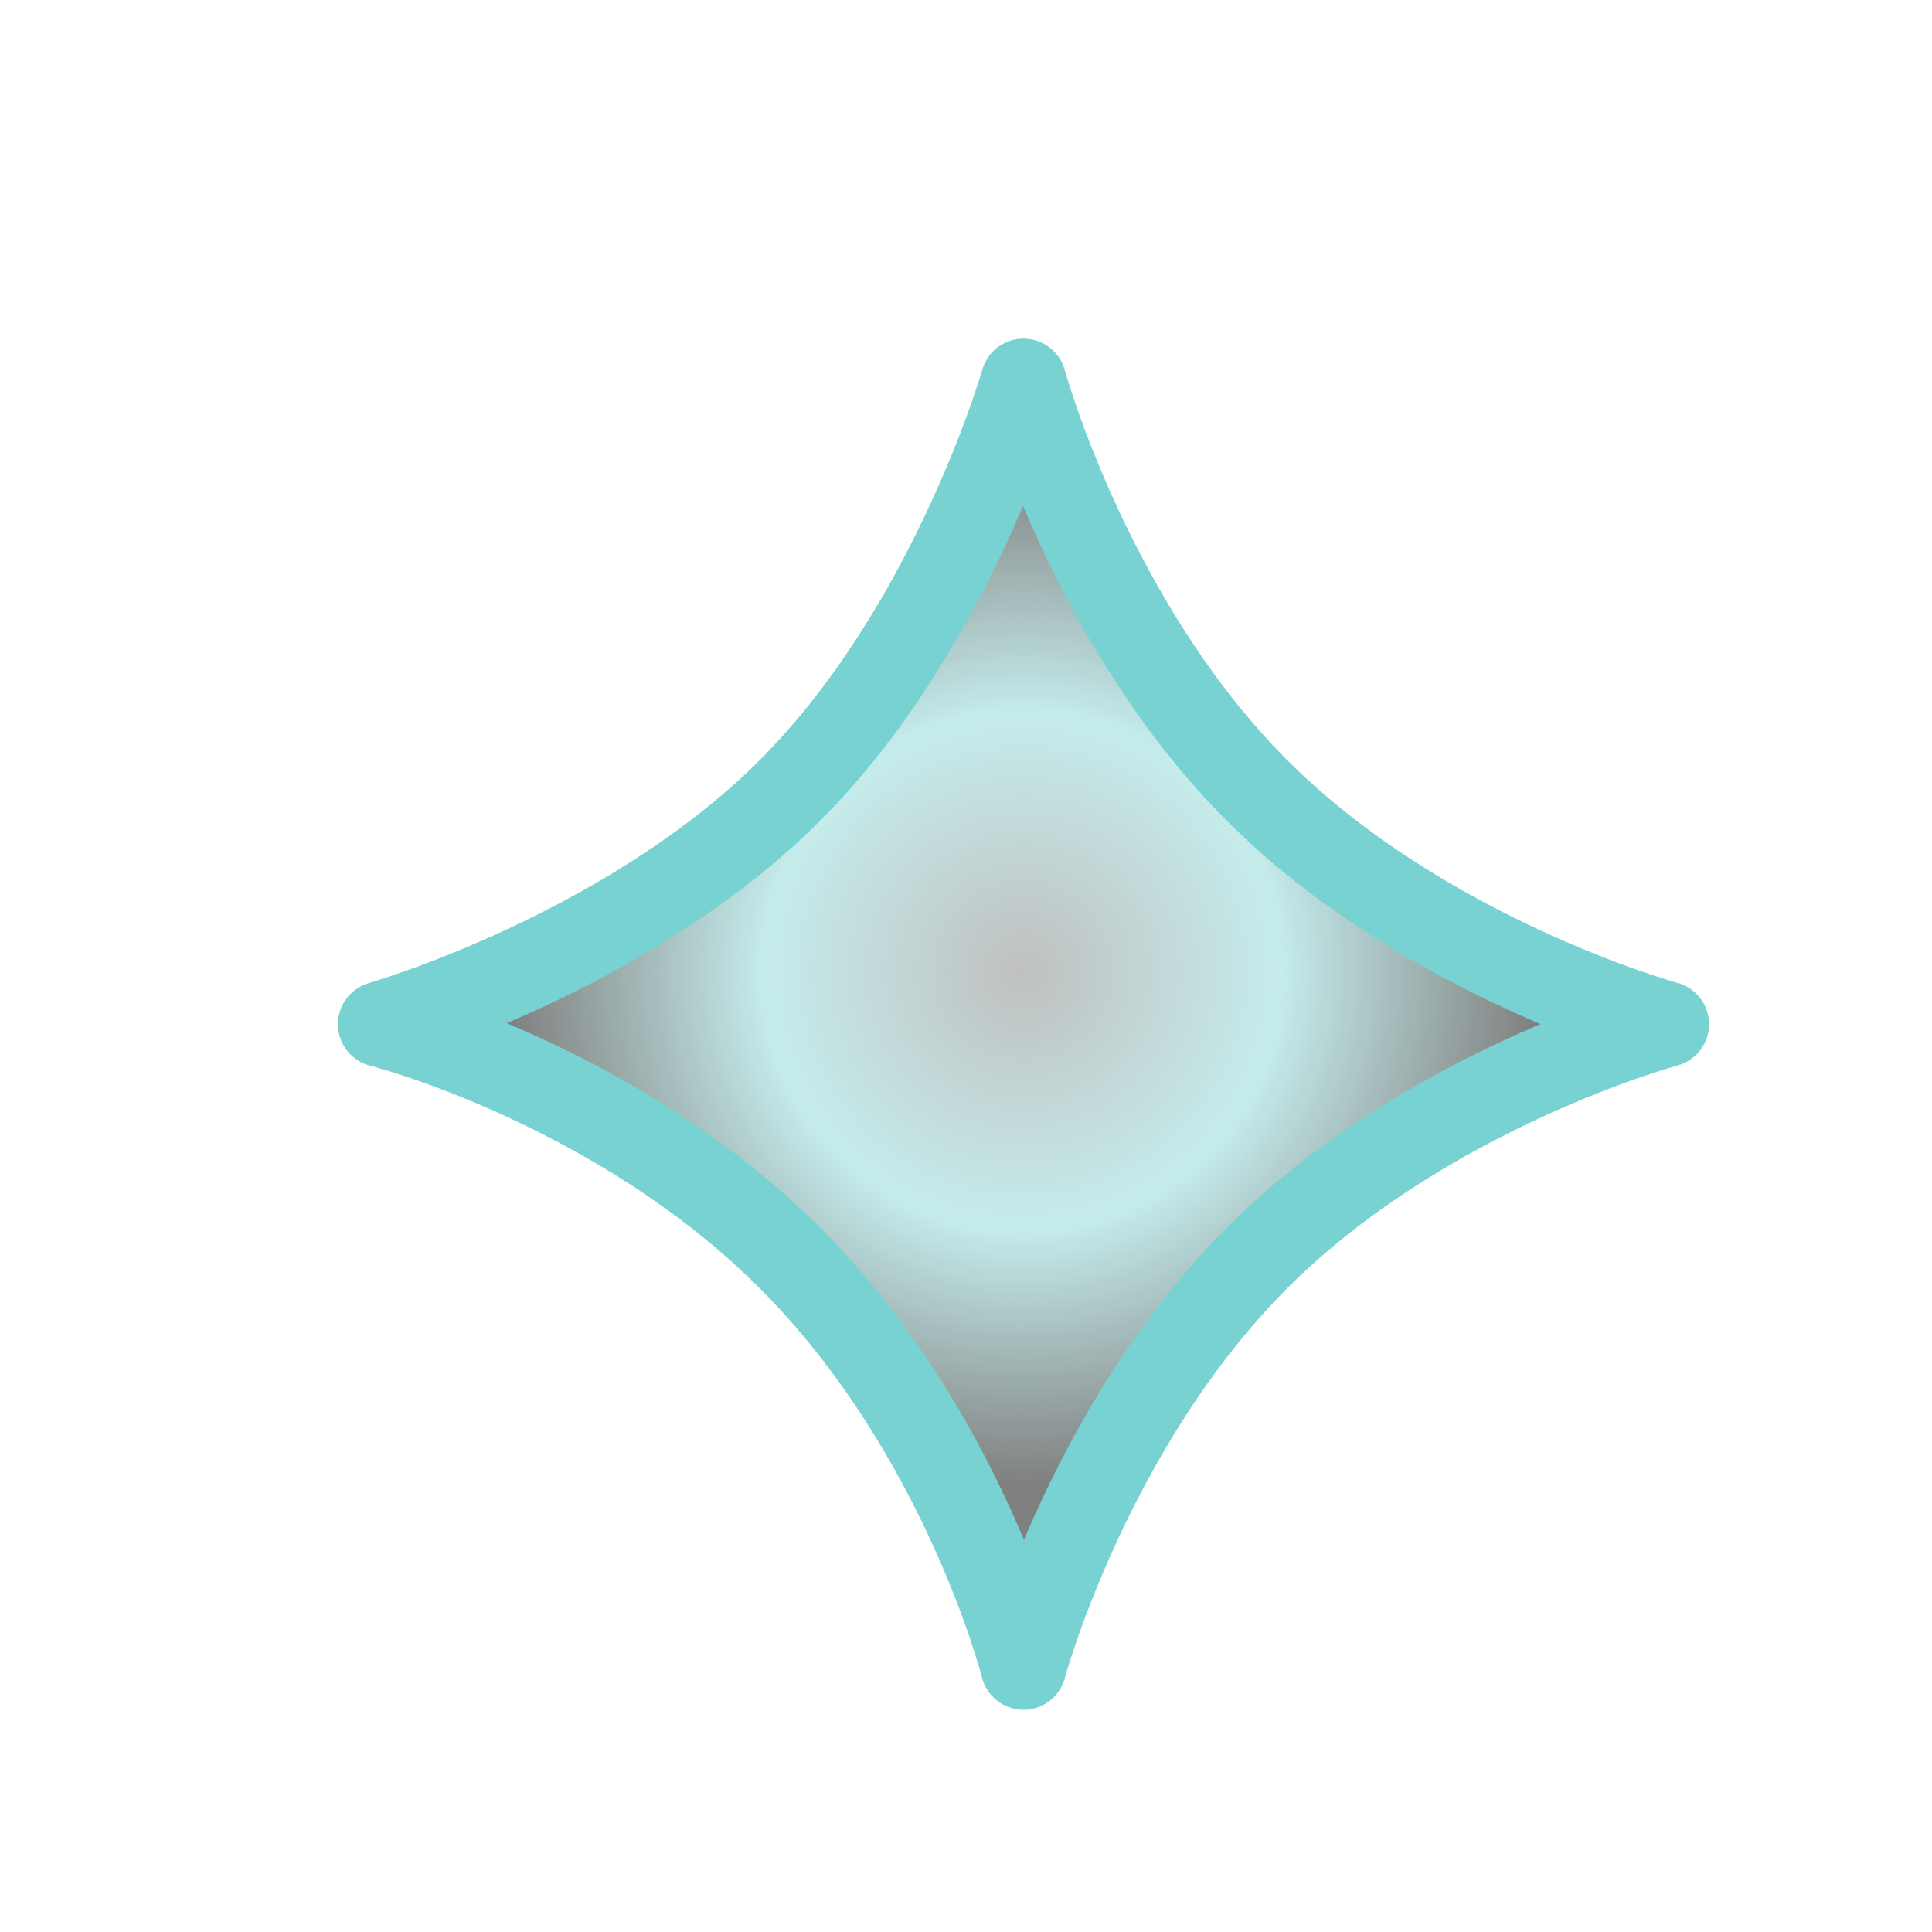 <?xml version="1.0" encoding="UTF-8" standalone="no"?>
<!-- Created with Inkscape (http://www.inkscape.org/) -->

<svg
   xmlns:dc="http://purl.org/dc/elements/1.1/"
   xmlns:cc="http://creativecommons.org/ns#"
   xmlns:rdf="http://www.w3.org/1999/02/22-rdf-syntax-ns#"
   xmlns:svg="http://www.w3.org/2000/svg"
   xmlns="http://www.w3.org/2000/svg"
   xmlns:xlink="http://www.w3.org/1999/xlink"
   xmlns:sodipodi="http://sodipodi.sourceforge.net/DTD/sodipodi-0.dtd"
   xmlns:inkscape="http://www.inkscape.org/namespaces/inkscape"
   width="16"
   height="16"
   id="svg2"
   version="1.1"
   inkscape:version="0.48.0 r9654"
   sodipodi:docname="blank - Copy.svg">
  <defs
     id="defs4">
    <radialGradient
       inkscape:collect="always"
       xlink:href="#linearGradient6122"
       id="radialGradient6128"
       cx="9.388"
       cy="1046.854"
       fx="9.388"
       fy="1046.854"
       r="5.569"
       gradientTransform="matrix(0.764,0,0,0.764,1.3,244.607)"
       gradientUnits="userSpaceOnUse" />
    <linearGradient
       id="linearGradient6122">
      <stop
         style="stop-color:#c0c0c0;stop-opacity:1"
         offset="0"
         id="stop6124" />
      <stop
         id="stop6132"
         offset="0.5"
         style="stop-color:#c5ecec;stop-opacity:1" />
      <stop
         style="stop-color:#808080;stop-opacity:1"
         offset="1"
         id="stop6126" />
    </linearGradient>
  </defs>
  <sodipodi:namedview
     id="base"
     pagecolor="#ffffff"
     bordercolor="#666666"
     borderopacity="1.0"
     inkscape:pageopacity="0.0"
     inkscape:pageshadow="2"
     inkscape:zoom="20.48"
     inkscape:cx="2.9255652"
     inkscape:cy="12.766785"
     inkscape:document-units="px"
     inkscape:current-layer="layer1"
     showgrid="true"
     inkscape:window-width="953"
     inkscape:window-height="789"
     inkscape:window-x="275"
     inkscape:window-y="275"
     inkscape:window-maximized="0">
    <inkscape:grid
       type="xygrid"
       id="grid2985"
       empspacing="5"
       visible="true"
       enabled="true"
       snapvisiblegridlinesonly="true" />
  </sodipodi:namedview>
  <g
     inkscape:label="Layer 1"
     inkscape:groupmode="layer"
     id="layer1"
     transform="translate(0,-1036.362)">
    <g
       transform="translate(-13.506,18.521)"
       style="display:inline"
       id="g7590-7" />
    <g
       transform="matrix(0.405,0,0,0.405,47.105,623.559)"
       style="display:inline"
       id="g7827-7" />
    <path
       sodipodi:nodetypes="czczczczc"
       inkscape:connector-curvature="0"
       id="rect6501-7-1-1"
       d="m 8.476,1039.275 c 0,0 0.574,2.094 2.025,3.545 1.451,1.451 3.545,2.025 3.545,2.025 0,0 -2.082,0.562 -3.545,2.025 -1.463,1.463 -2.025,3.545 -2.025,3.545 0,0 -0.514,-2.035 -2.025,-3.545 -1.51,-1.51 -3.545,-2.025 -3.545,-2.025 0,0 2.13,-0.609 3.545,-2.025 1.415,-1.415 2.025,-3.545 2.025,-3.545 z"
       style="fill:url(#radialGradient6128);fill-opacity:1;stroke:none;display:inline" />
    <path
       sodipodi:nodetypes="czczczczc"
       inkscape:connector-curvature="0"
       id="rect6501-1-6-8-2"
       d="m 8.476,1039.521 c 0,0 0.548,2.002 1.935,3.388 1.387,1.387 3.388,1.935 3.388,1.935 0,0 -1.99,0.537 -3.388,1.935 -1.398,1.398 -1.935,3.388 -1.935,3.388 0,0 -0.492,-1.945 -1.935,-3.388 -1.444,-1.444 -3.388,-1.935 -3.388,-1.935 0,0 2.036,-0.583 3.388,-1.935 1.353,-1.353 1.935,-3.388 1.935,-3.388 z"
       style="fill:none;stroke:#79d2d2;stroke-width:0.709;stroke-linecap:round;stroke-linejoin:round;stroke-miterlimit:4;stroke-opacity:1;stroke-dasharray:none;display:inline" />
  </g>
</svg>
